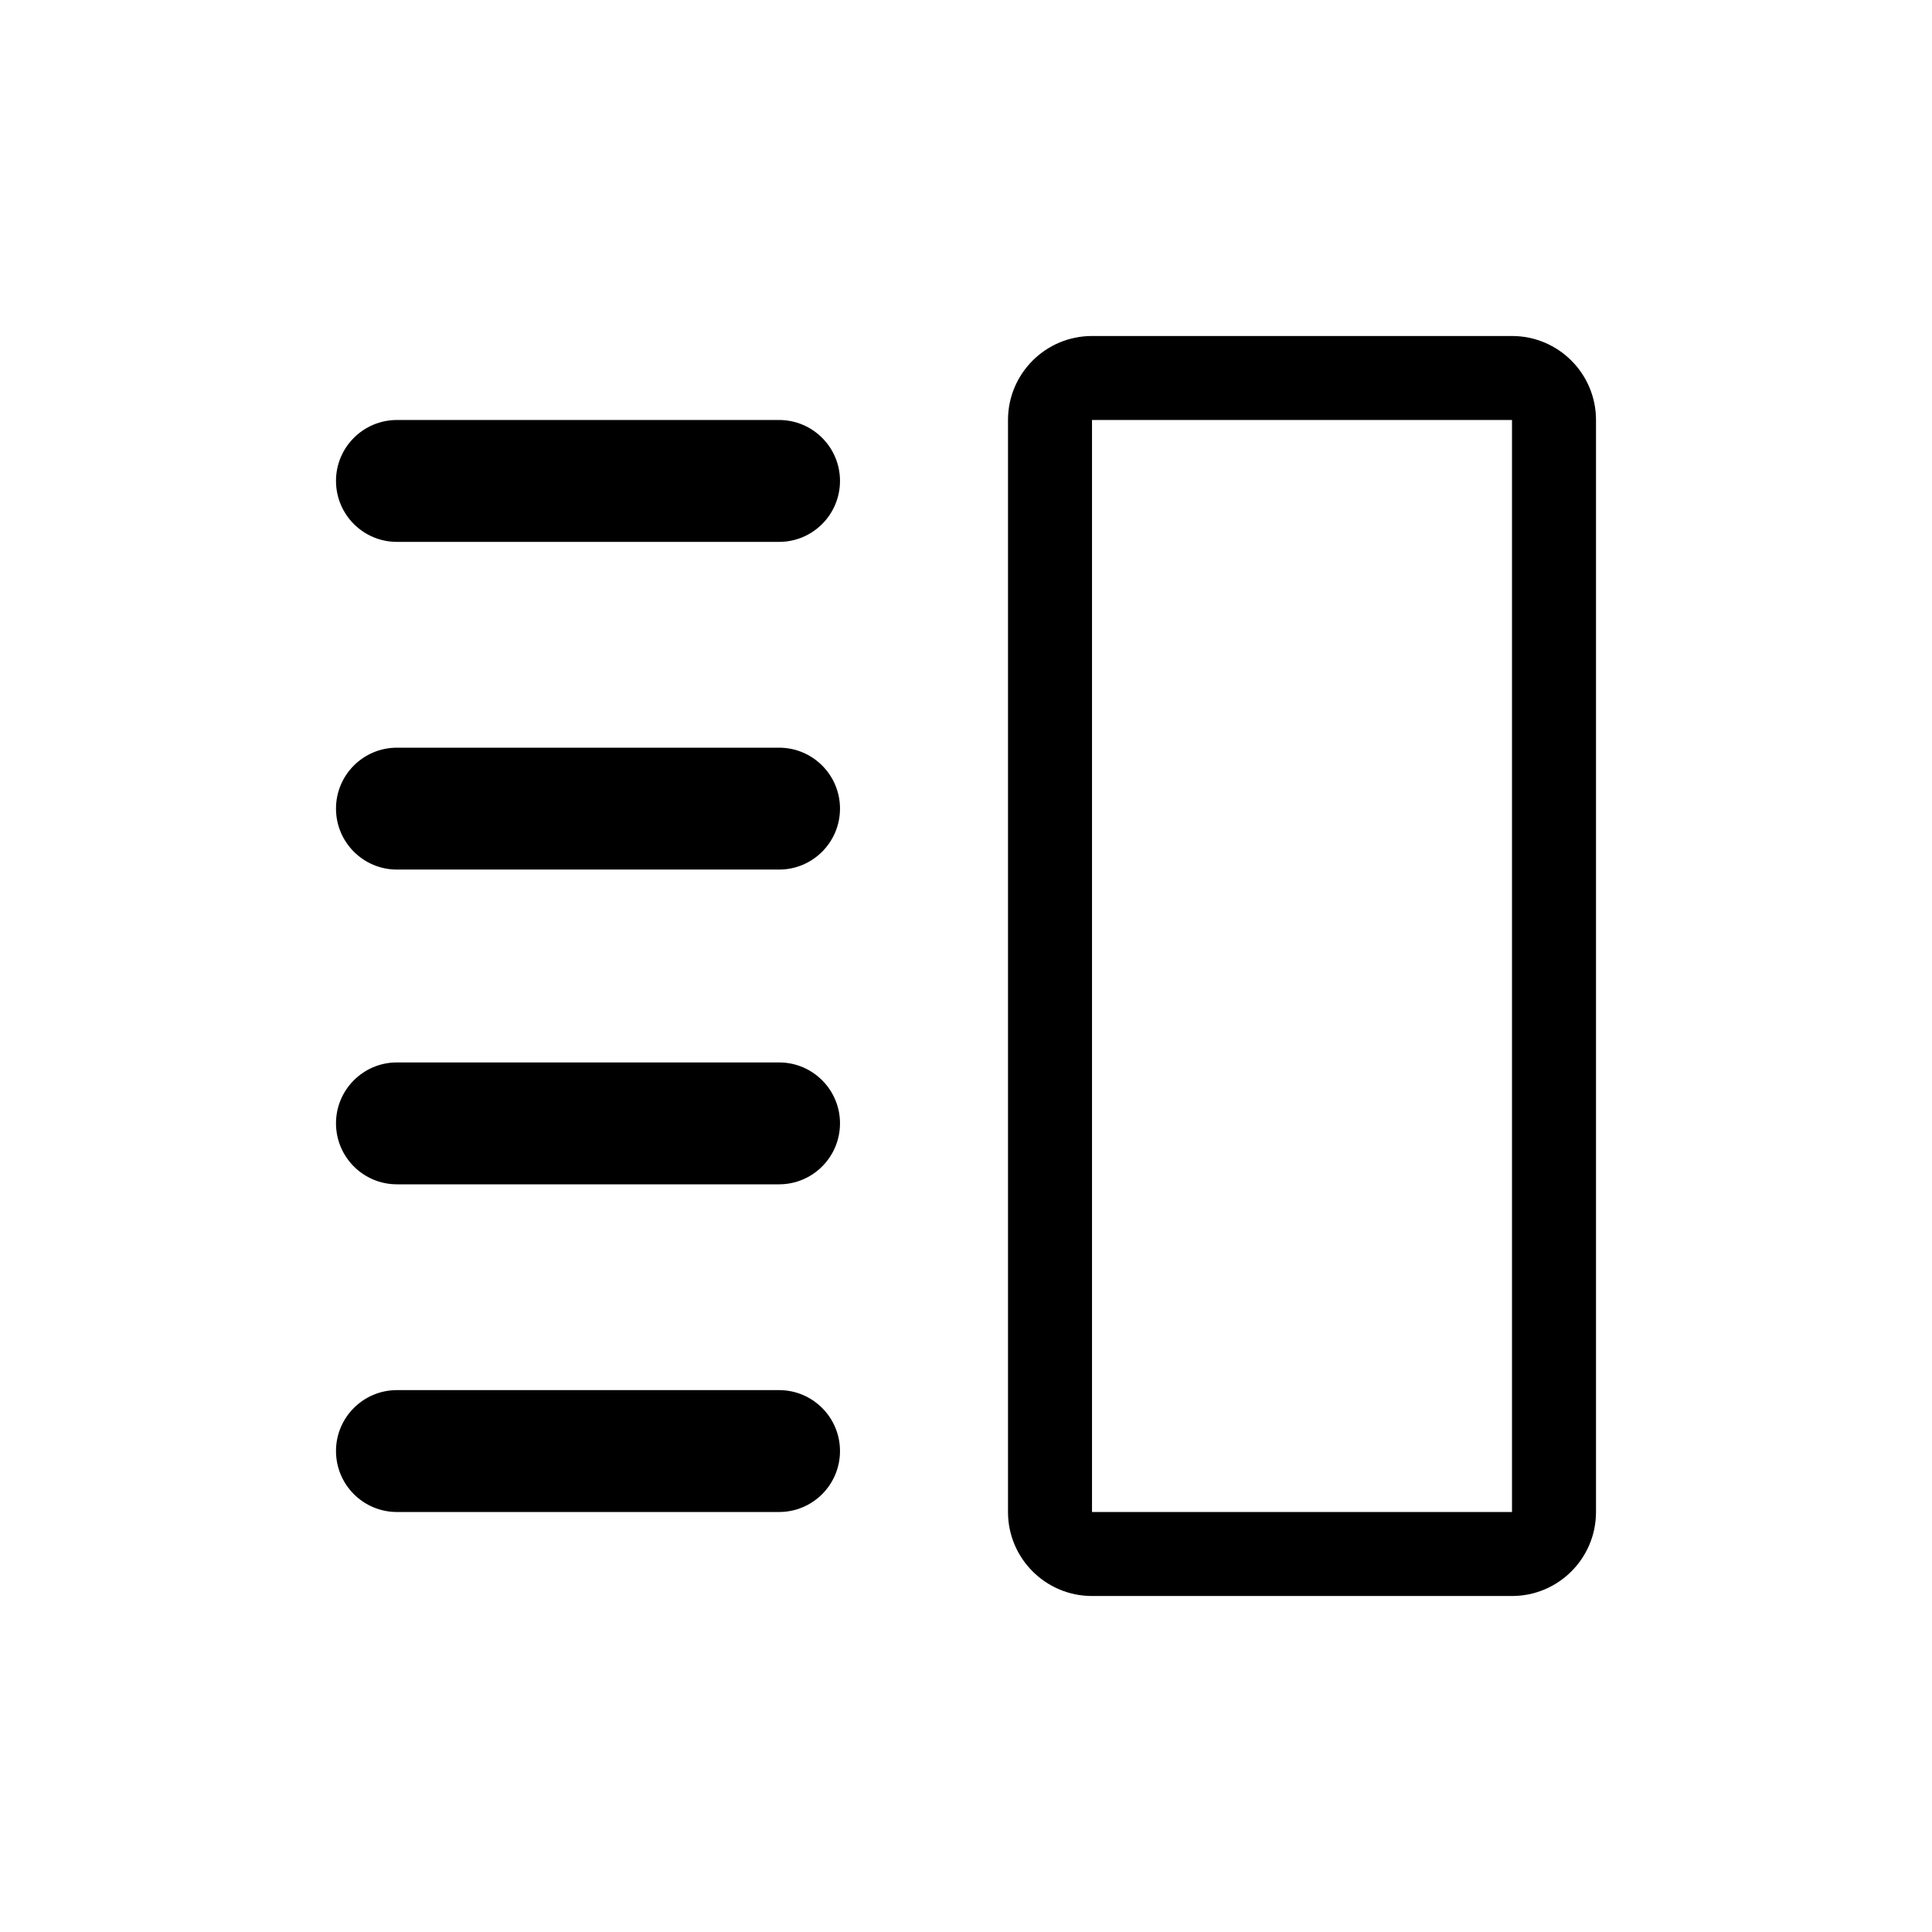 <?xml version="1.0" encoding="UTF-8"?><svg version="1.1" width="23px" height="23px" viewBox="0 0 23.0 23.0" xmlns="http://www.w3.org/2000/svg" xmlns:xlink="http://www.w3.org/1999/xlink"><rect x="0" y="0" width="23.0" height="23.0" fill="#808080" stroke="none"/><defs><clipPath id="i0"><path d="M1440,0 L1440,1255 L0,1255 L0,0 L1440,0 Z"></path></clipPath><clipPath id="i1"><path d="M1440,0 L1440,1548 L0,1548 L0,0 L1440,0 Z"></path></clipPath><clipPath id="i2"><path d="M1149,0 C1154.523,-1.01453063e-15 1159,4.477 1159,10 L1159,1079 C1159,1084.523 1154.523,1089 1149,1089 L10,1089 C4.477,1089 6.76353751e-16,1084.523 0,1079 L0,10 C-6.76353751e-16,4.477 4.477,1.01453063e-15 10,0 L1149,0 Z"></path></clipPath><clipPath id="i3"><path d="M5.275,0 C5.675,3.74409603e-17 6,0.325 6,0.725 C6,1.126 5.675,1.451 5.275,1.451 L0.725,1.451 C0.325,1.451 4.90542281e-17,1.126 0,0.725 C-4.90542281e-17,0.325 0.325,7.35813422e-17 0.725,0 L5.275,0 Z"></path></clipPath><clipPath id="i4"><path d="M5.275,0 C5.675,-7.35813422e-17 6,0.325 6,0.725 C6,1.126 5.675,1.451 5.275,1.451 L0.725,1.451 C0.325,1.451 4.90542281e-17,1.126 0,0.725 C-4.90542281e-17,0.325 0.325,7.35813422e-17 0.725,0 L5.275,0 Z"></path></clipPath><clipPath id="i5"><path d="M5.275,0 C5.675,-4.0664825e-16 6,0.325 6,0.725 C6,1.126 5.675,1.451 5.275,1.451 L0.725,1.451 C0.325,1.451 4.90542281e-17,1.126 0,0.725 C-4.90542281e-17,0.325 0.325,7.35813422e-17 0.725,0 L5.275,0 Z"></path></clipPath><clipPath id="i6"><path d="M5.275,0 C5.675,-2.81809117e-17 6,0.325 6,0.725 C6,1.126 5.675,1.451 5.275,1.451 L0.725,1.451 C0.325,1.451 4.90542281e-17,1.126 0,0.725 C-4.90542281e-17,0.325 0.325,7.35813422e-17 0.725,0 L5.275,0 Z"></path></clipPath><clipPath id="i7"><path d="M6,0 C6.552,-5.91980459e-16 7,0.448 7,1 L7,14 C7,14.552 6.552,15 6,15 L1,15 C0.448,15 6.76353751e-17,14.552 0,14 L0,1 C-6.76353751e-17,0.448 0.448,1.01453063e-16 1,0 L6,0 Z"></path></clipPath></defs><g transform="translate(-1356.0 -223.0)"><g clip-path="url(#i0)"><g clip-path="url(#i1)"><polygon points="0,0 1440,0 1440,1255 0,1255 0,0" stroke="none" fill="#FAFAFA"></polygon></g><g transform="translate(243.0 134.0)"><g clip-path="url(#i2)"><polygon points="0,0 1159,0 1159,1089 0,1089 0,0" stroke="none" fill="#FFFFFF"></polygon></g></g><g transform="translate(1356.0 223.0)"><g transform="translate(4.0 4.0)"><g transform="translate(0.0 1)"><g clip-path="url(#i3)"><polygon points="0,0 6,0 6,1.451 0,1.451 0,0" stroke="none" fill="#000000"></polygon></g></g><g transform="translate(0.0 8.648)"><g clip-path="url(#i4)"><polygon points="0,0 6,0 6,1.451 0,1.451 0,0" stroke="none" fill="#000000"></polygon></g></g><g transform="translate(0.0 4.901)"><g clip-path="url(#i5)"><polygon points="0,0 6,0 6,1.451 0,1.451 0,0" stroke="none" fill="#000000"></polygon></g></g><g transform="translate(0.0 12.549)"><g clip-path="url(#i6)"><polygon points="0,0 6,0 6,1.451 0,1.451 0,0" stroke="none" fill="#000000"></polygon></g></g><g transform="translate(8.0 0.0)"><g clip-path="url(#i7)"><path d="M1,0 L6,0 C6.552,-5.91980459e-16 7,0.448 7,1 L7,14 C7,14.552 6.552,15 6,15 L1,15 C0.448,15 6.76353751e-17,14.552 0,14 L0,1 C-6.76353751e-17,0.448 0.448,1.01453063e-16 1,0 Z" stroke="#000000" stroke-width="2" fill="none" stroke-miterlimit="5"></path></g></g></g></g></g></g></svg>